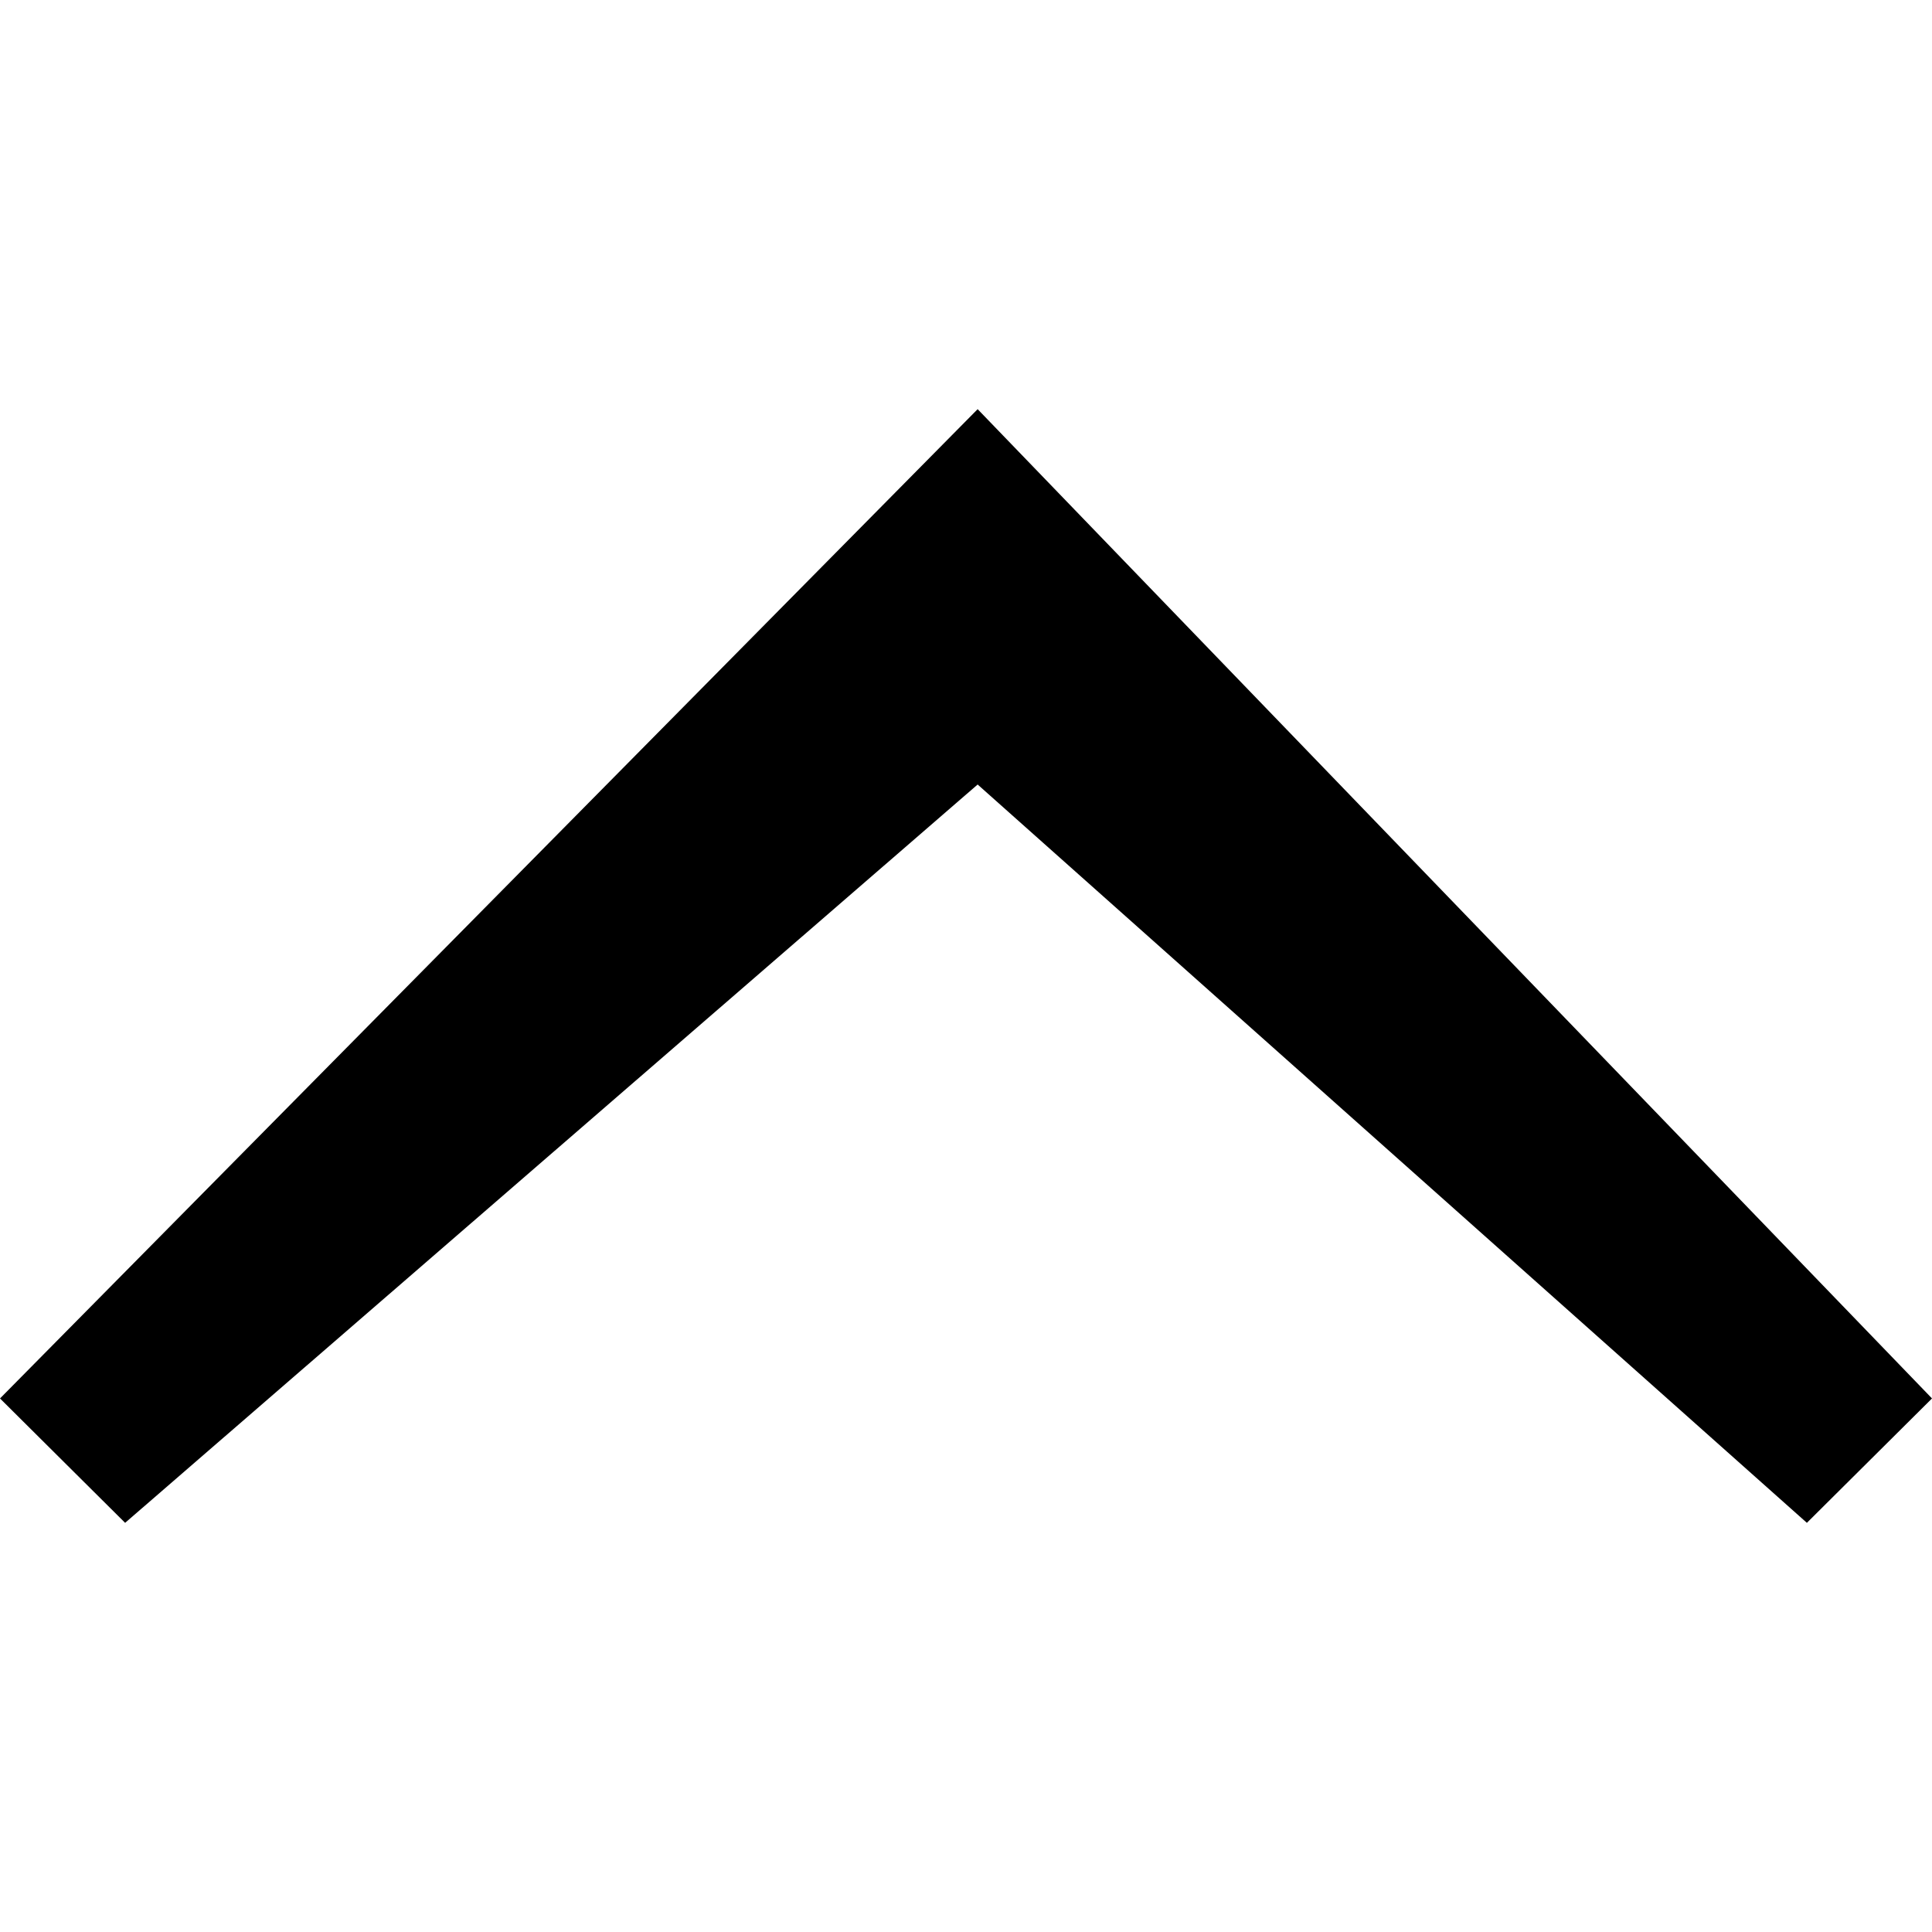 <svg xmlns="http://www.w3.org/2000/svg" xmlns:xlink="http://www.w3.org/1999/xlink" width="64" height="64" viewBox="0 0 2.656 1.531"><svg overflow="visible" x="-1.156" y="6.922"><path style="stroke:none" d="m2.5-6.922-1.344 1.36.172.171L2.5-6.406l1.14 1.015.172-.171zm0 0"/></svg></svg>
